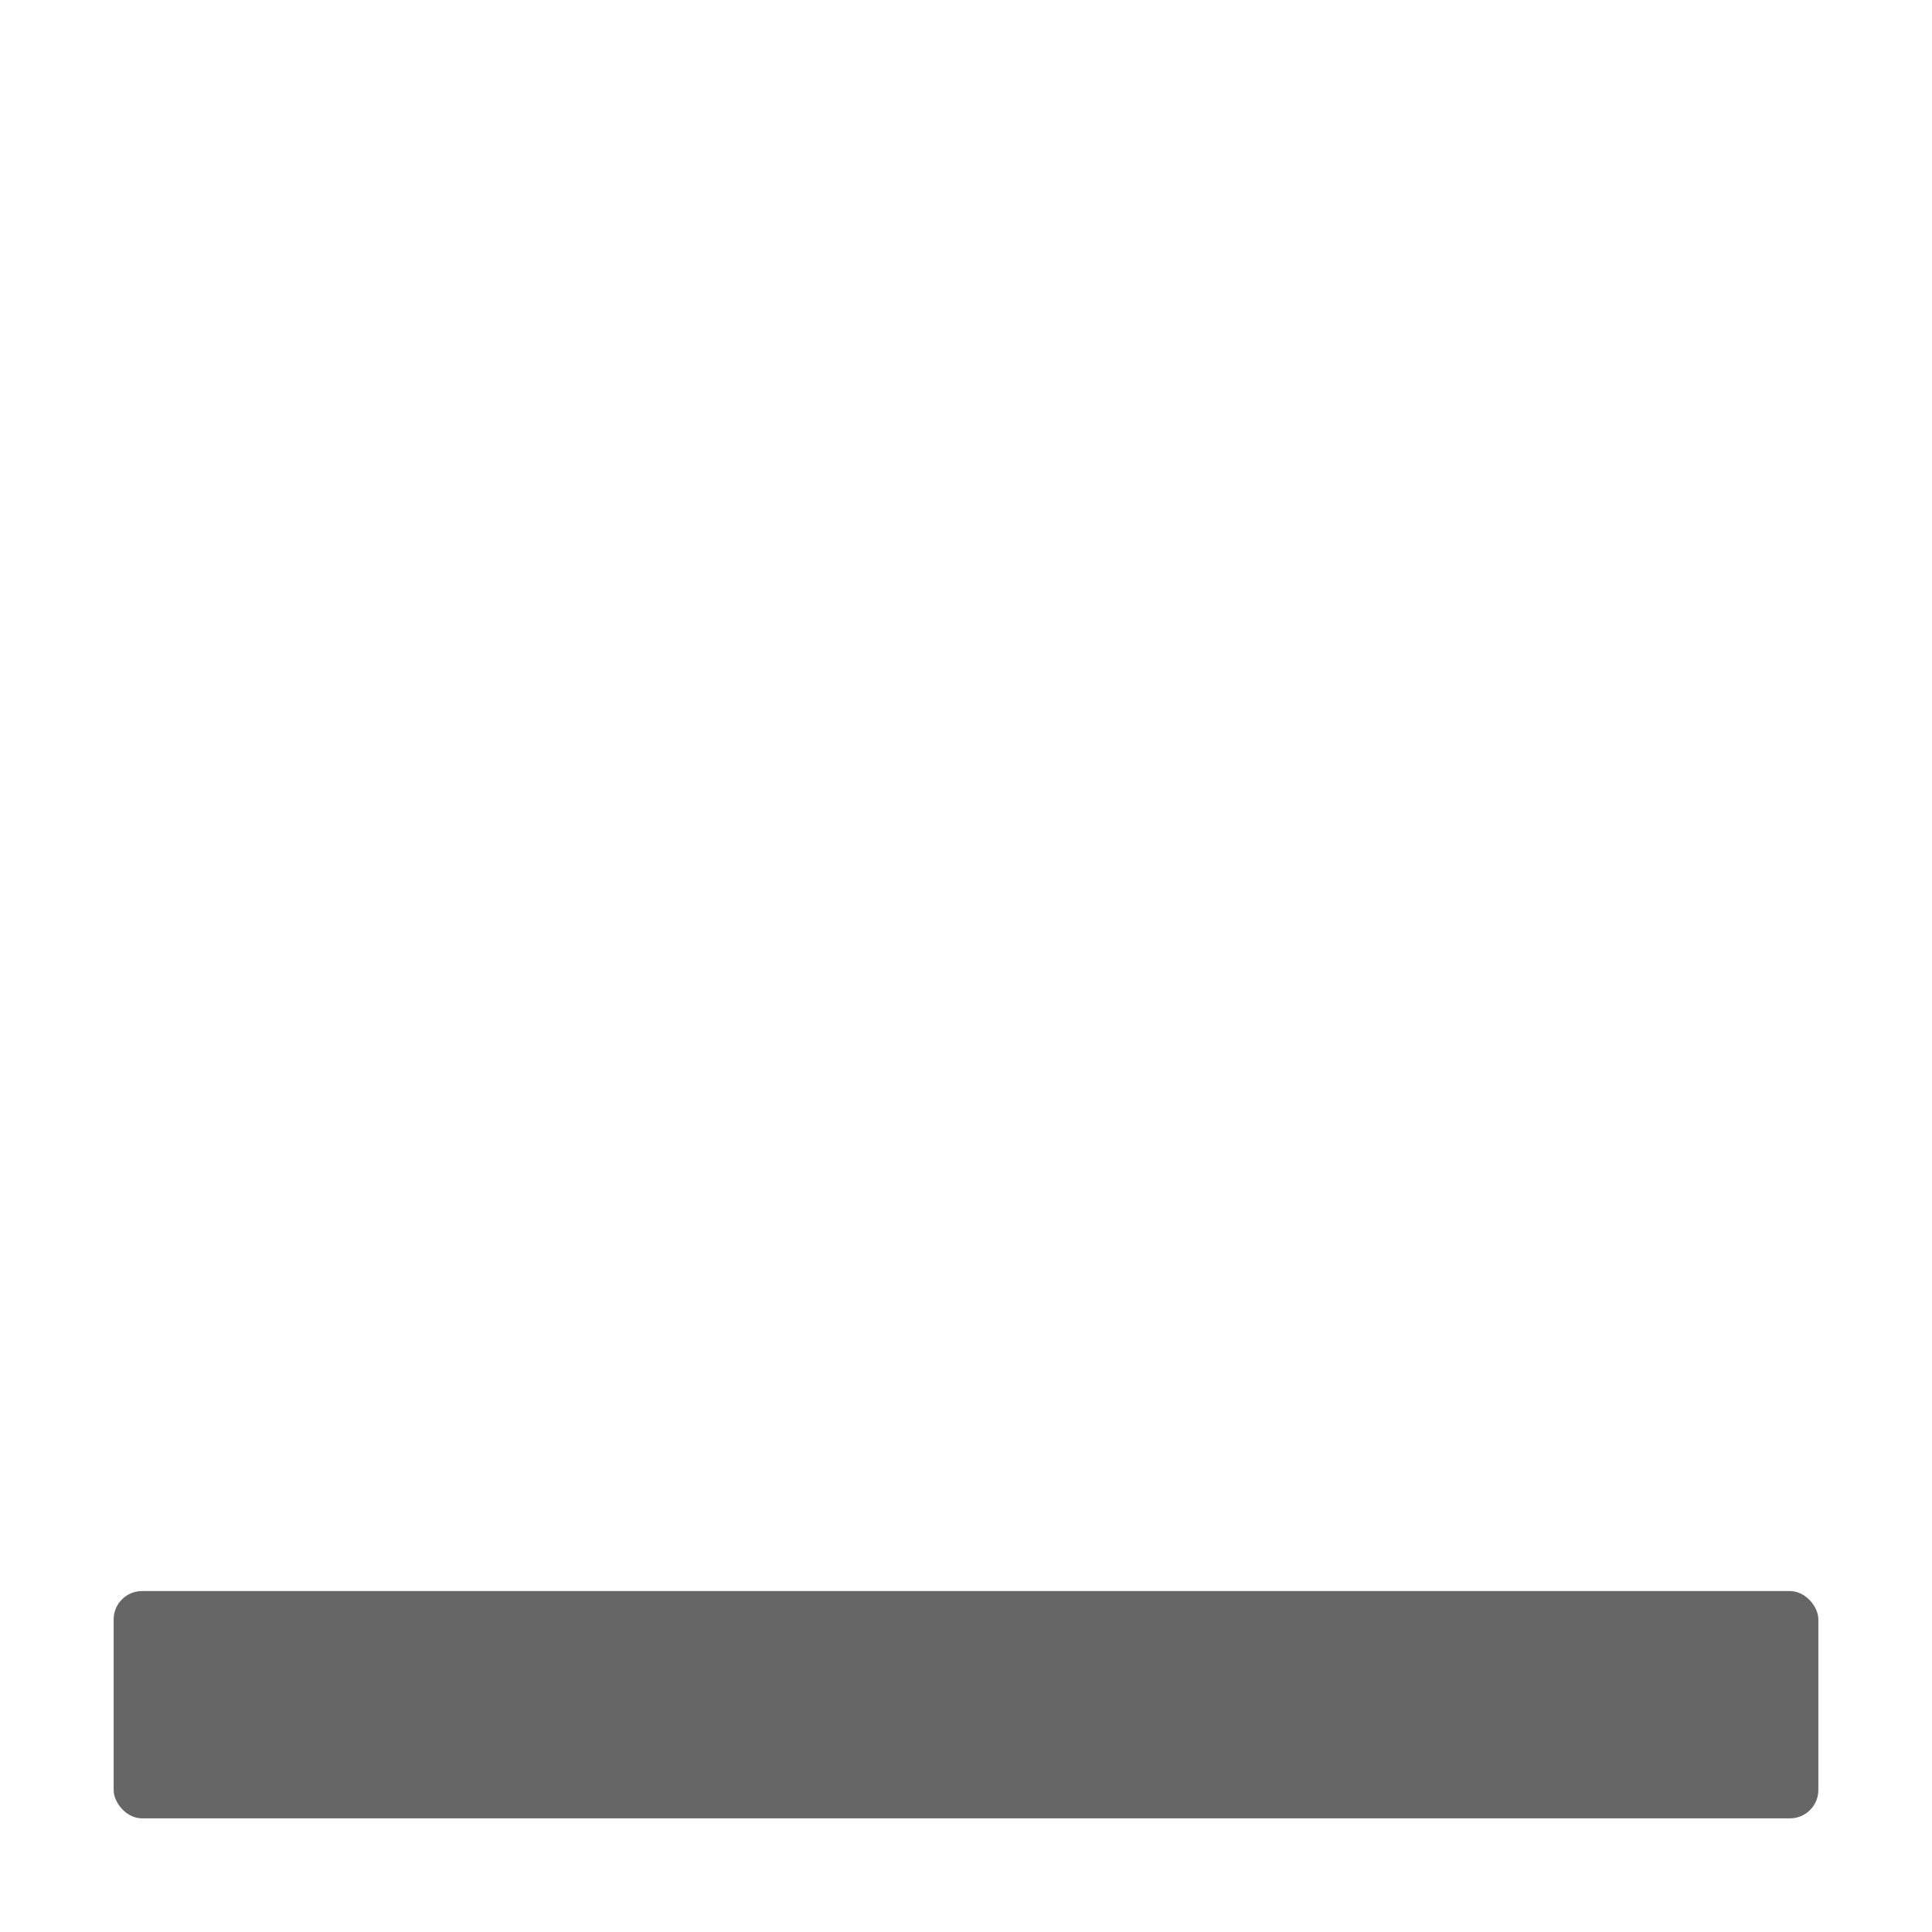 <svg xmlns="http://www.w3.org/2000/svg" width="17" height="17"><defs><filter id="a" width="1.064" height="1.08" x="-.032" y="-.04" style="color-interpolation-filters:sRGB"><feFlood flood-color="#000" flood-opacity=".498" result="flood"/><feComposite in="flood" in2="SourceGraphic" operator="out" result="composite1"/><feGaussianBlur in="composite1" result="blur" stdDeviation=".2"/><feOffset result="offset"/><feComposite in="offset" in2="SourceGraphic" operator="atop" result="composite2"/></filter><filter id="b" width="1.064" height="1.48" x="-.032" y="-.24" style="color-interpolation-filters:sRGB"><feFlood flood-color="#000" flood-opacity=".498" result="flood"/><feComposite in="flood" in2="SourceGraphic" operator="in" result="composite1"/><feGaussianBlur in="composite1" result="blur" stdDeviation=".2"/><feOffset result="offset"/><feComposite in="SourceGraphic" in2="offset" result="composite2"/></filter></defs><rect width="17" height="17" rx="1" ry="1" style="fill:#fff;stroke-width:.5;stroke-linecap:round;stroke-linejoin:round;fill-opacity:1"/><rect width="15" height="12" x="1" y="1" rx=".25" ry=".25" style="fill:#fff;fill-opacity:1;stroke-width:.559;stroke-linecap:round;stroke-linejoin:round;filter:url(#a)"/><rect width="15" height="2" x="1" y="14" rx=".25" ry=".25" style="fill:#666;fill-opacity:1;stroke-width:.228;stroke-linecap:round;stroke-linejoin:round;filter:url(#b)"/></svg>